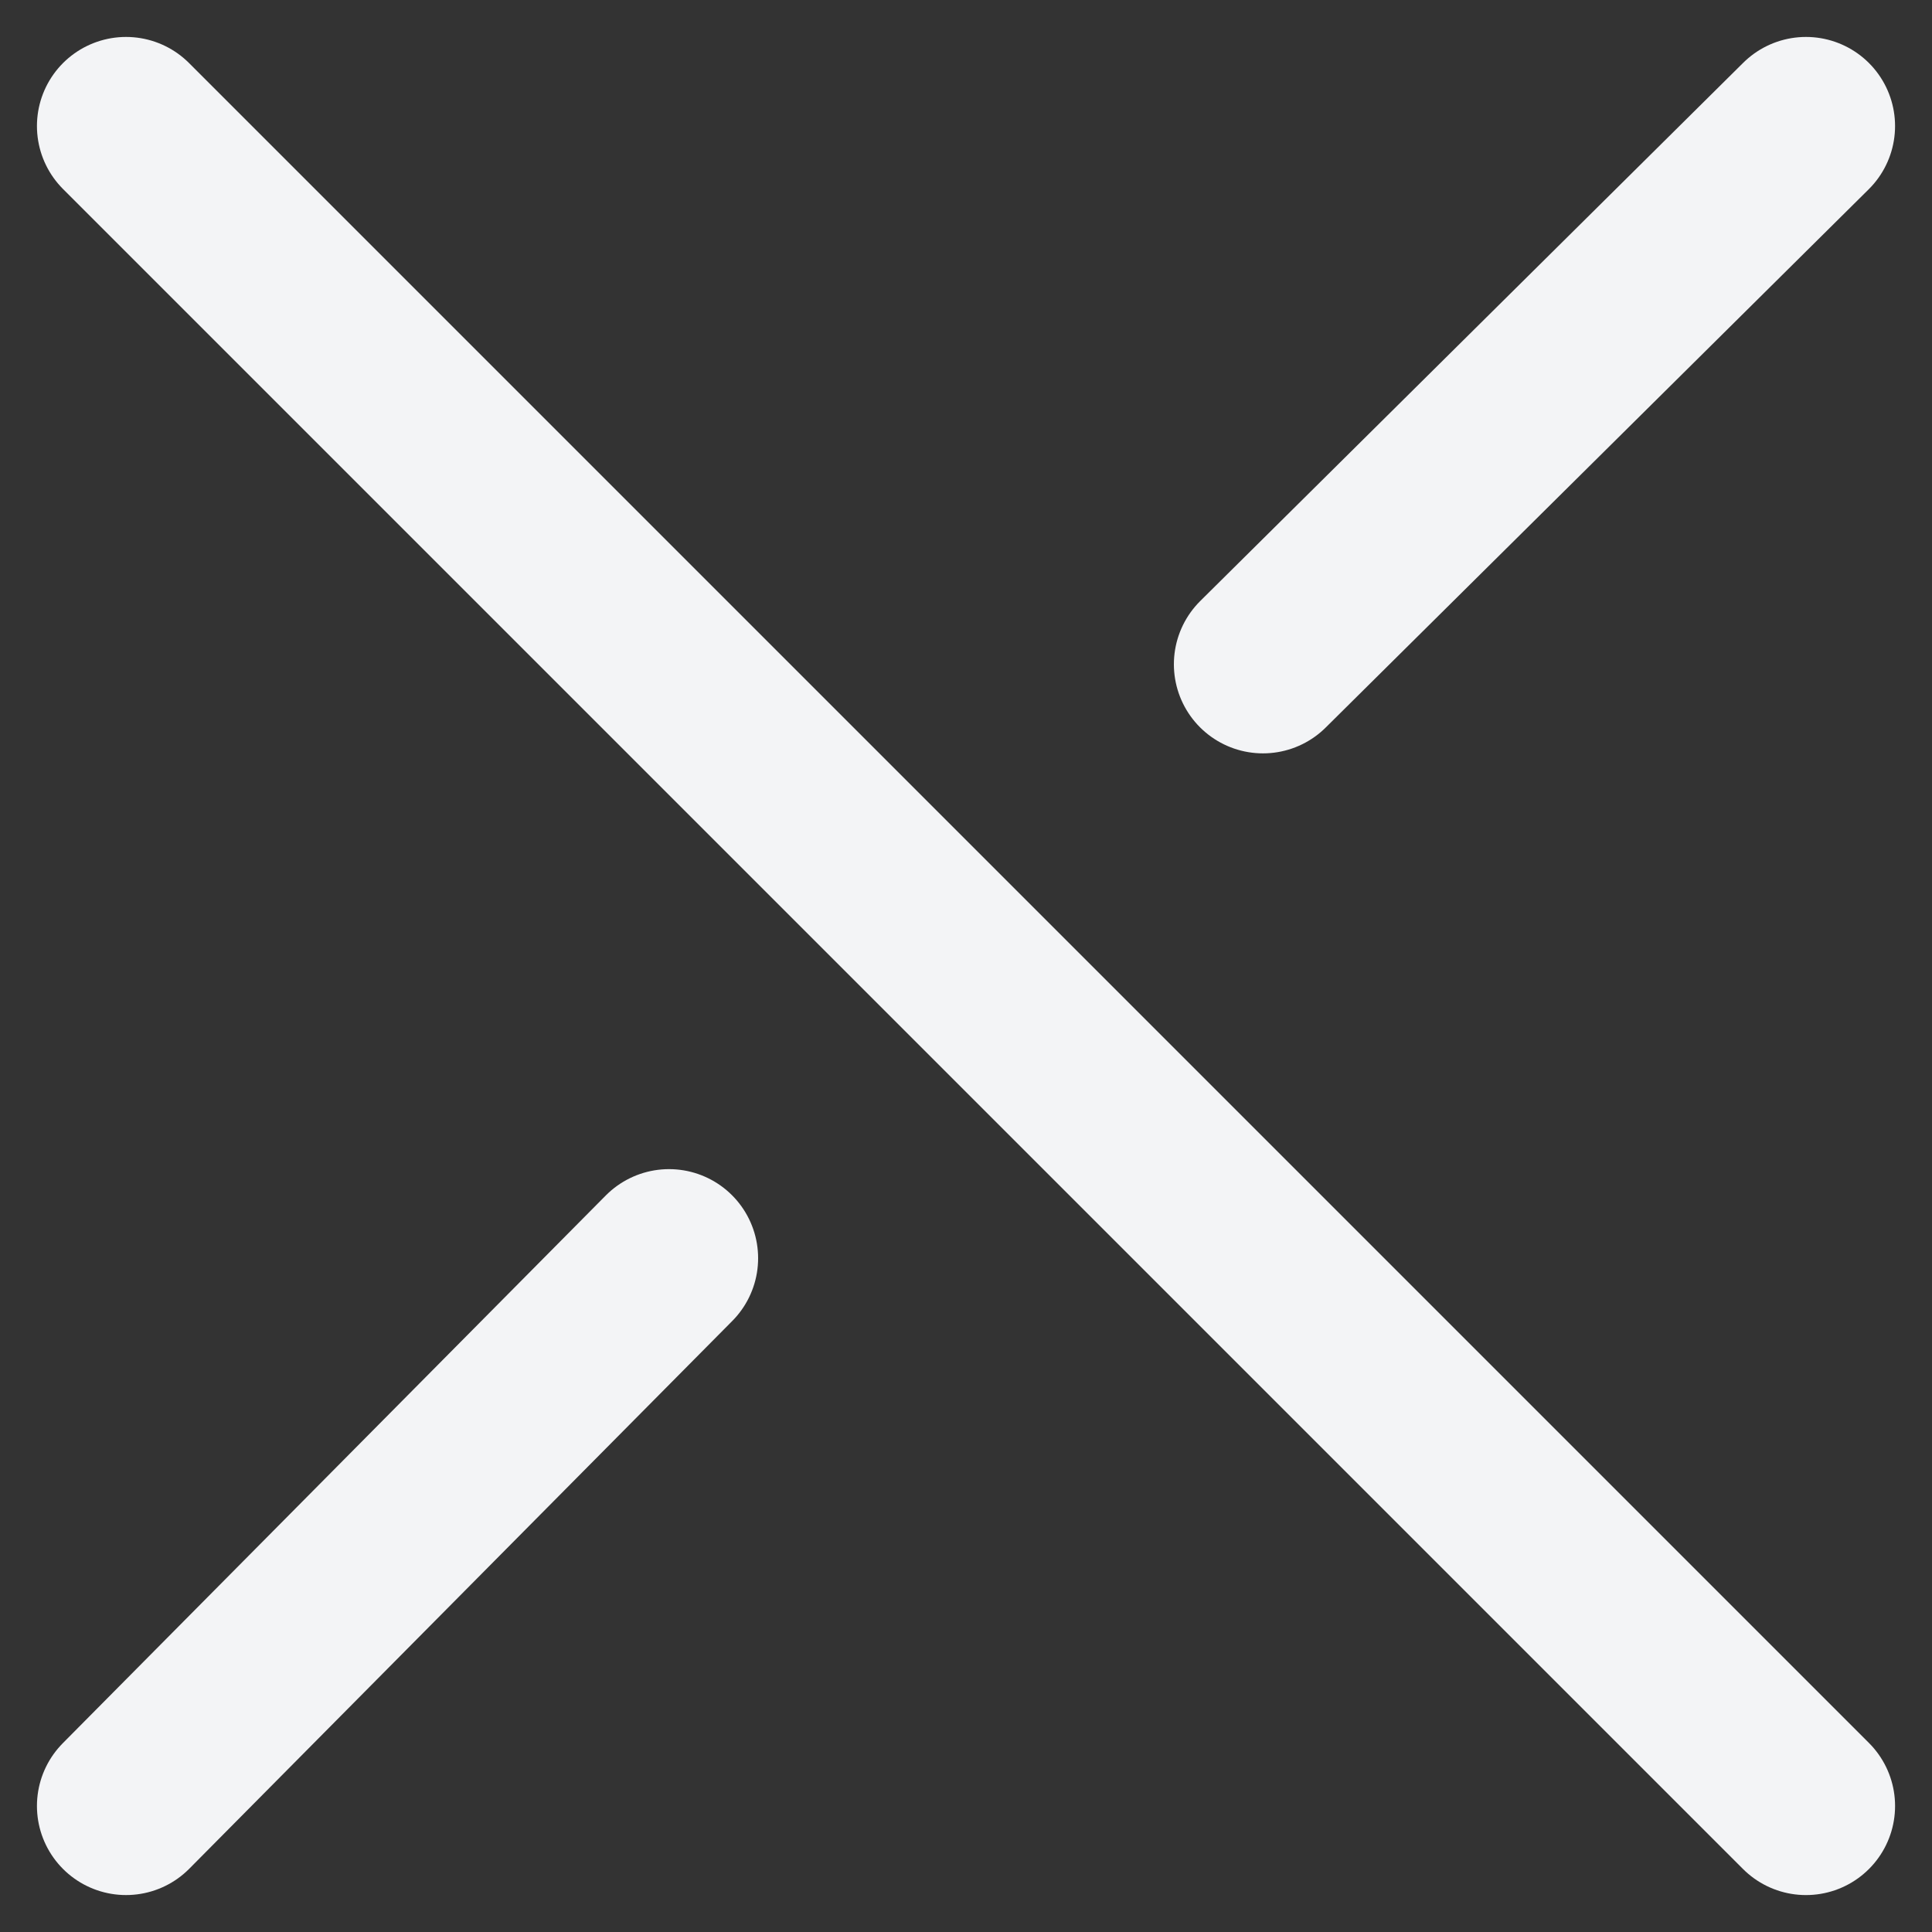 <svg xmlns="http://www.w3.org/2000/svg" width="16.264" height="16.264" viewBox="0 0 16.264 16.264">
    <rect x="0" y="0" width="16.264" height="16.264" fill="#333333" stroke="none"/>
    <g id="Group_114" data-name="Group 114" transform="translate(-270.368 -51.908)">
        <line id="Line_32" data-name="Line 32" x2="20" transform="translate(271.429 52.969) rotate(45)" fill="none" stroke="#f3f4f6" stroke-linecap="round" stroke-width="1.5"/>
        <line id="Line_33" data-name="Line 33" y1="4.531" x2="4.571" transform="translate(281 52.969)" fill="none" stroke="#f3f4f6" stroke-linecap="round" stroke-width="1.5"/>
        <line id="Line_34" data-name="Line 34" y1="4.611" x2="4.571" transform="translate(271.429 62.5)" fill="none" stroke="#f3f4f6" stroke-linecap="round" stroke-width="1.5"/>
    </g>
</svg>
